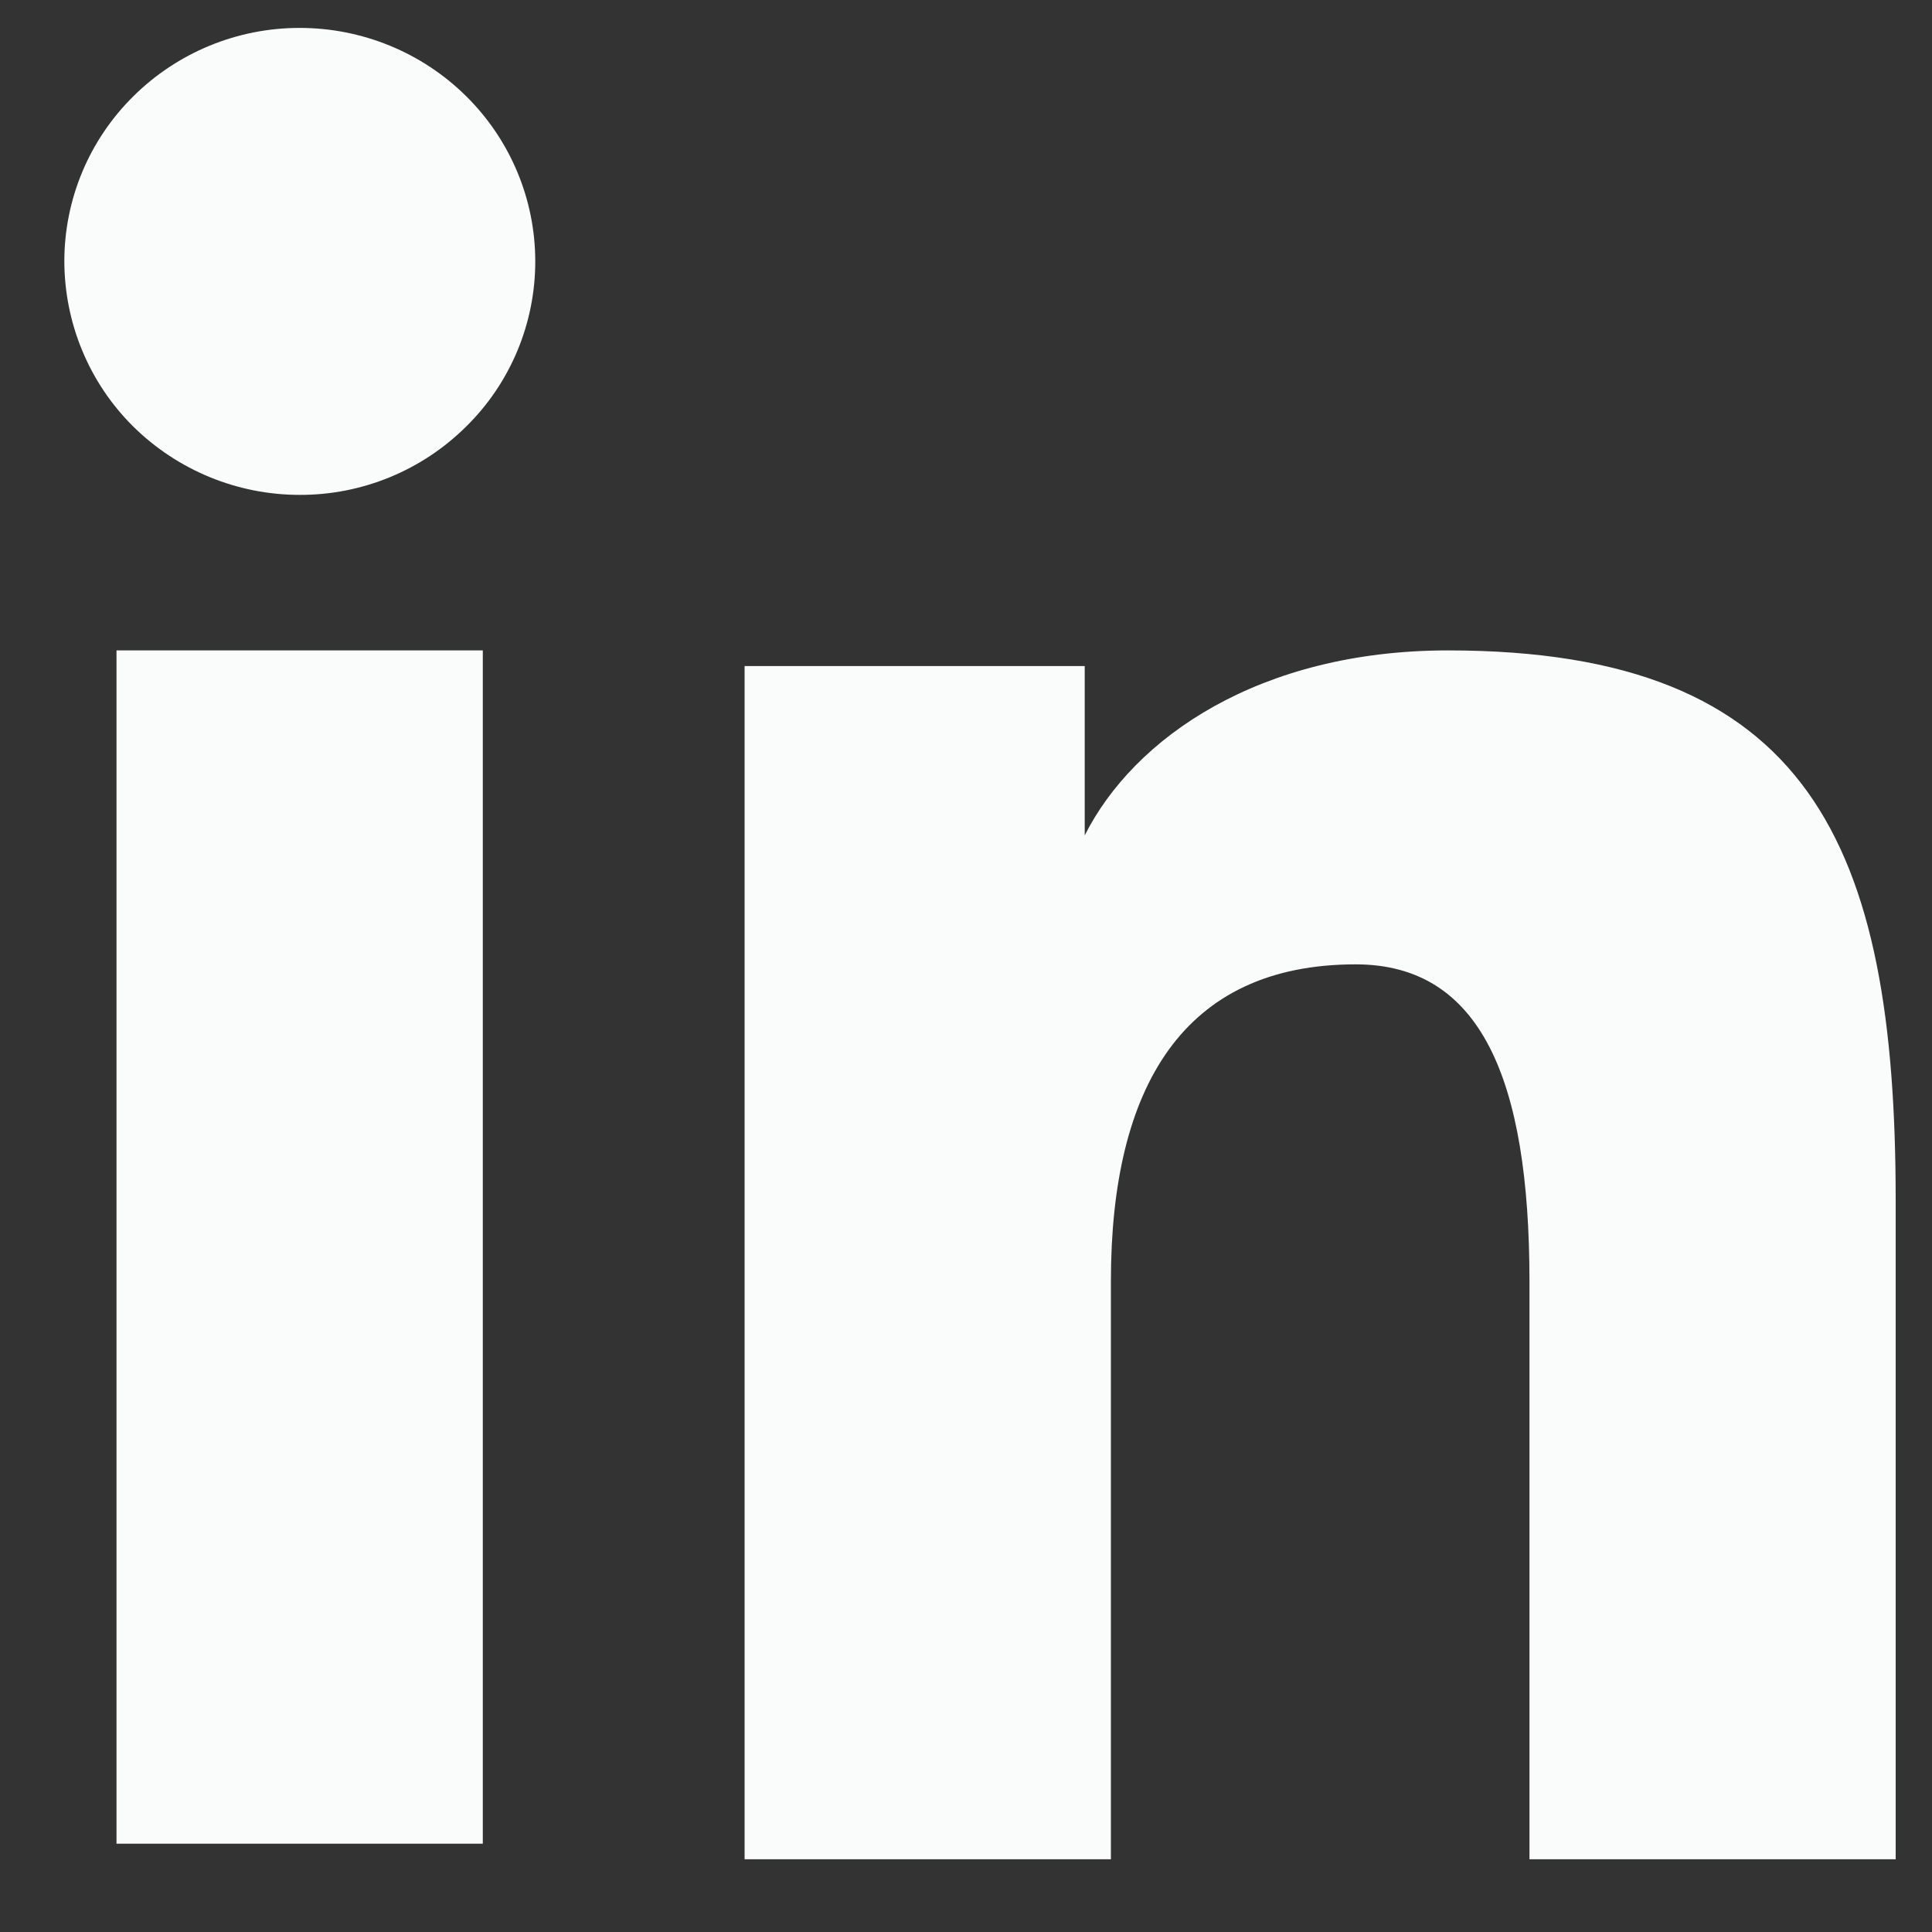 <svg
  width="20"
  height="20"
  viewBox="0 0 20 20"
  fill="none"
  xmlns="http://www.w3.org/2000/svg"
  preserveAspectRatio="xMidYMid meet"
>
  <rect x="0" y="0" width="20" height="20" fill="#333333" stroke="none"/>
  <path
    fill-rule="evenodd"
    clip-rule="evenodd"
    d="M7.708 6.895H11.229V8.648C11.736 7.64 13.036 6.733 14.99 6.733C18.735 6.733 19.624 8.741 19.624 12.425V19.247H15.833V13.264C15.833 11.166 15.325 9.983 14.034 9.983C12.244 9.983 11.5 11.258 11.5 13.263V19.247H7.708V6.895V6.895ZM1.206 19.086H4.998V6.733H1.206V19.086V19.086ZM5.541 2.706C5.541 3.024 5.478 3.338 5.356 3.631C5.233 3.925 5.054 4.191 4.827 4.414C4.369 4.87 3.748 5.125 3.102 5.123C2.457 5.123 1.838 4.868 1.379 4.415C1.153 4.191 0.974 3.925 0.852 3.631C0.73 3.338 0.667 3.024 0.666 2.706C0.666 2.064 0.922 1.45 1.38 0.997C1.838 0.543 2.458 0.288 3.103 0.289C3.75 0.289 4.37 0.544 4.827 0.997C5.284 1.45 5.541 2.064 5.541 2.706Z"
    fill="#FAFBFB"
  ></path>
</svg>